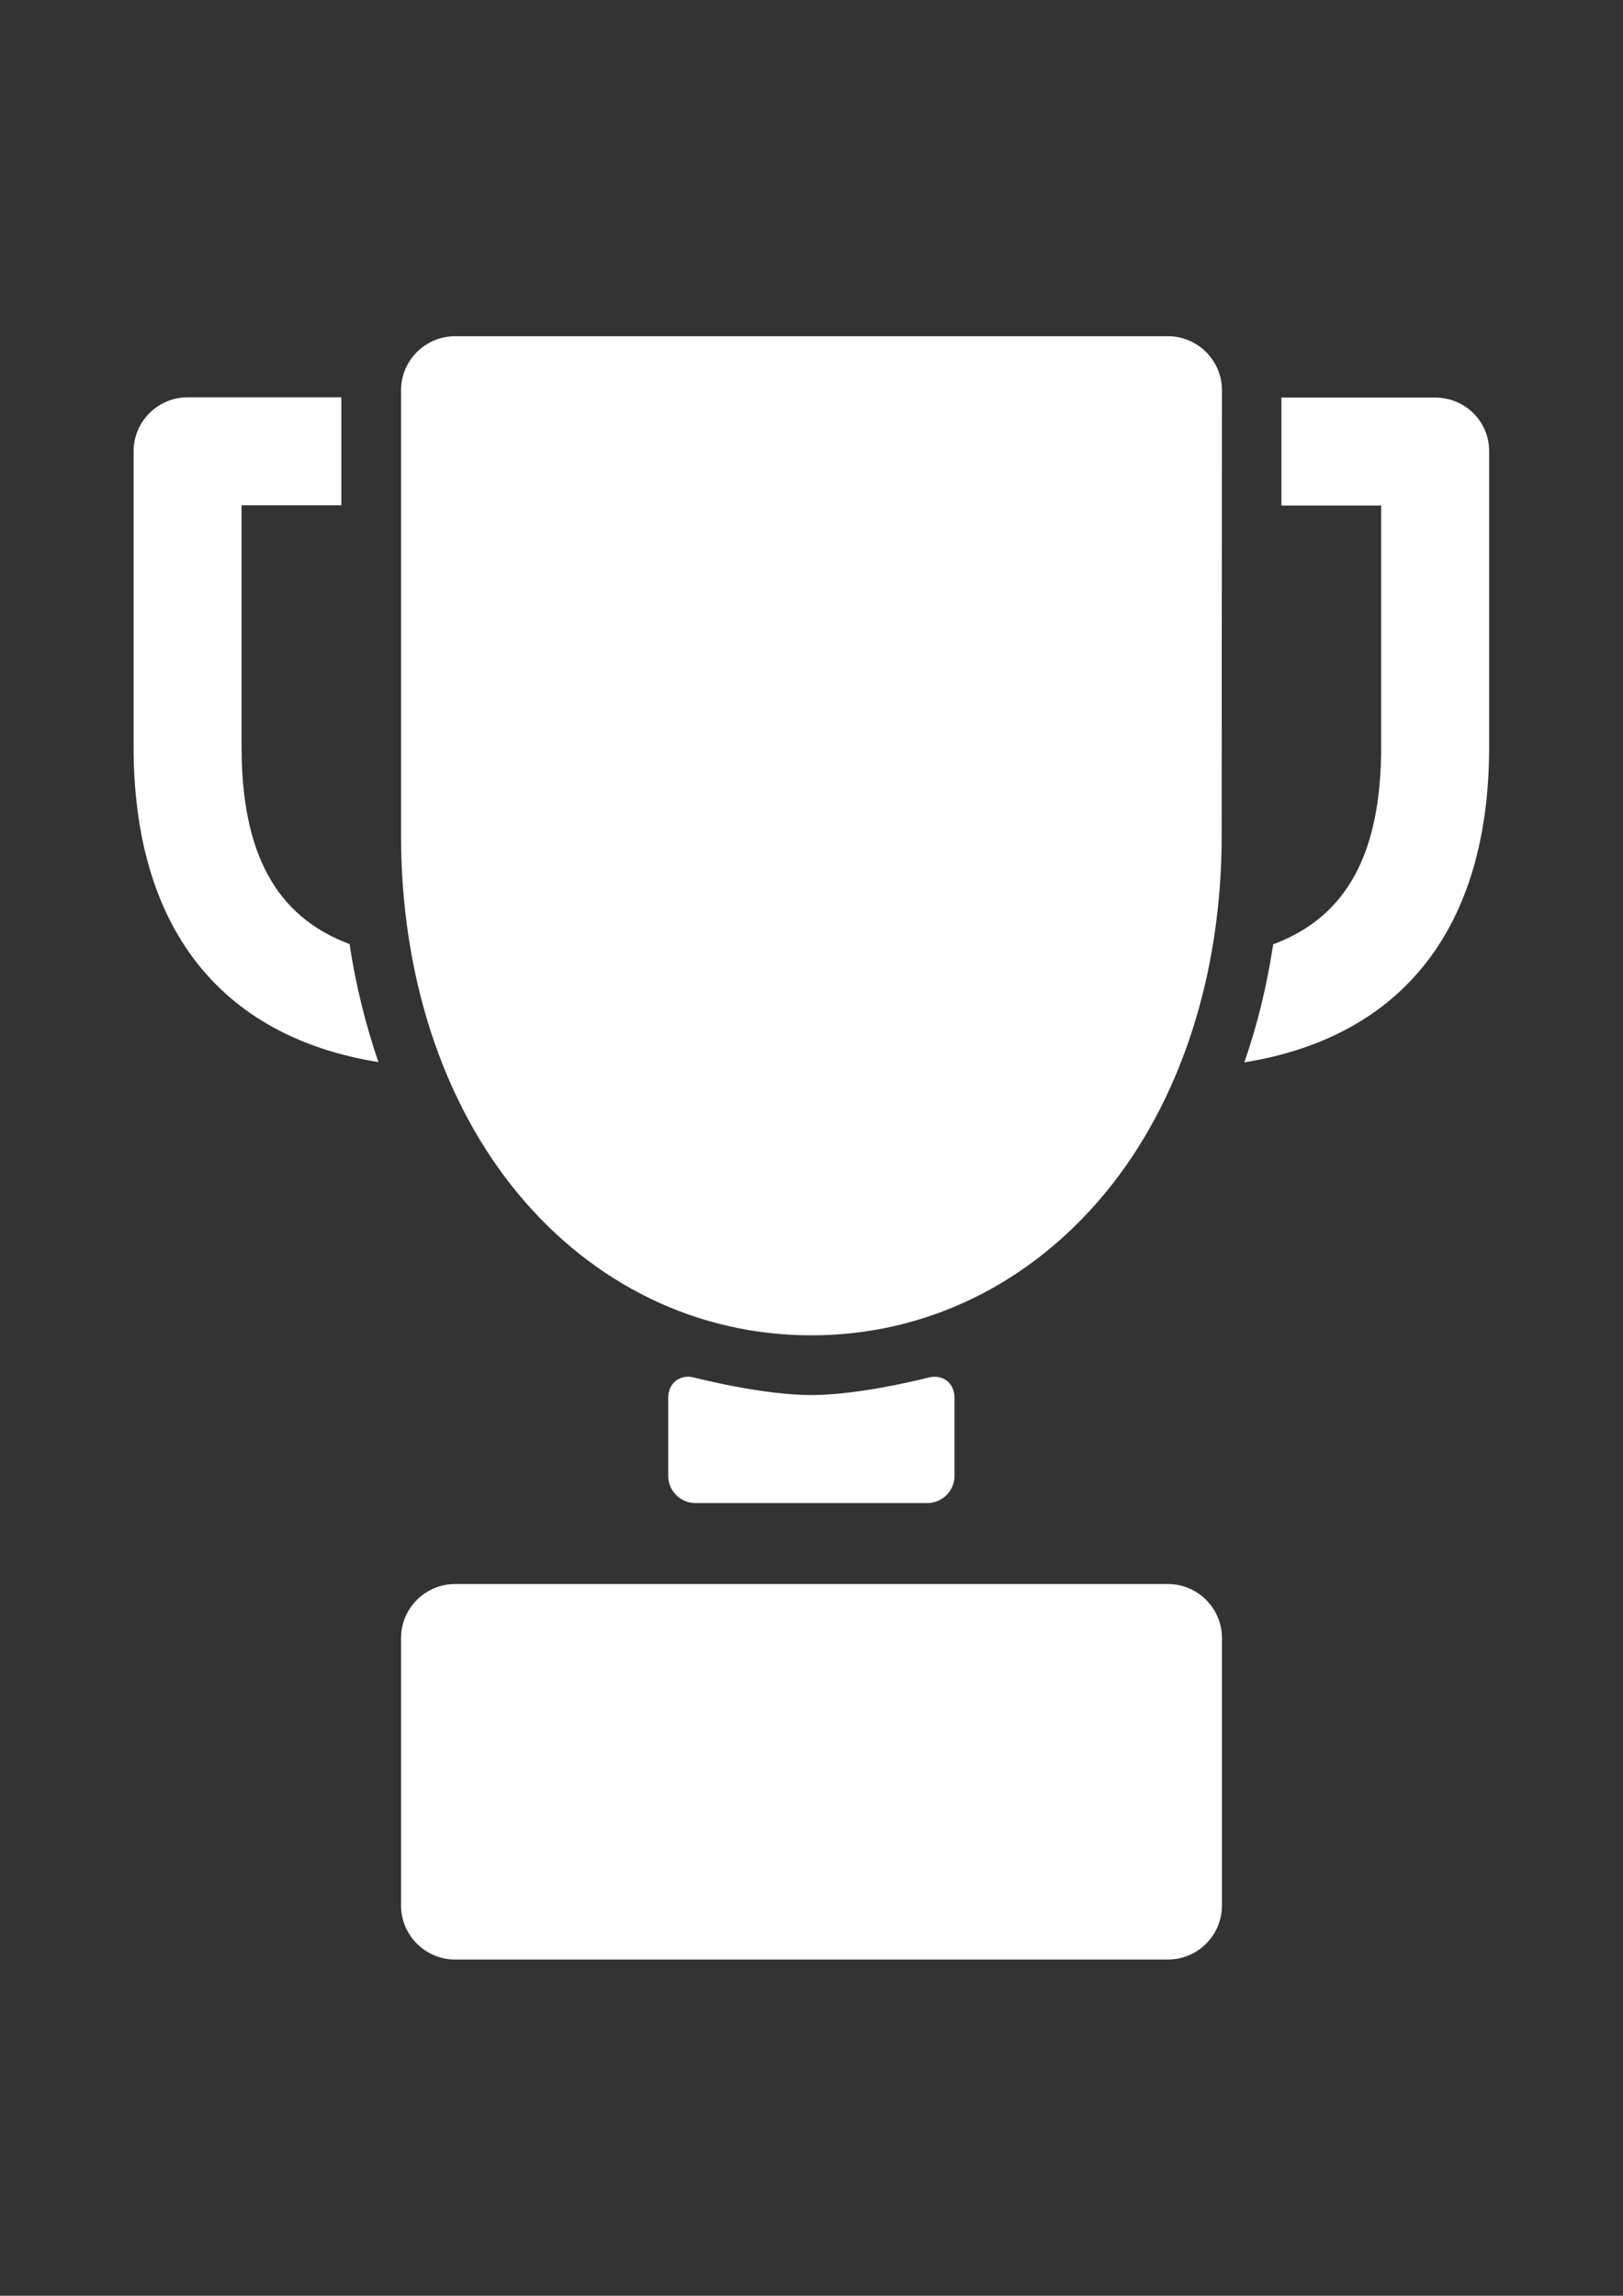 <?xml version="1.0" encoding="utf-8"?>
<!-- Generator: Adobe Illustrator 18.1.0, SVG Export Plug-In . SVG Version: 6.00 Build 0)  -->
<svg version="1.1" id="Capa_1" xmlns="http://www.w3.org/2000/svg" xmlns:xlink="http://www.w3.org/1999/xlink" x="0px" y="0px"
	 viewBox="0 0 595.3 841.9" enable-background="new 0 0 595.3 841.9" xml:space="preserve">
<rect x="0" y="0" width="595.3" height="841.9" fill="#333333" stroke="none"/>
<g>
	<g>
		<path fill="#FFFFFF" d="M350.1,512.6c0-5.4-4.3-8.8-9.6-7.4c0,0-24.7,6.4-42.9,6.4s-42.9-6.4-42.9-6.4c-5.3-1.4-9.6,2-9.6,7.4
			v28.7c0,5.4,4.5,9.9,9.9,9.9h85.2c5.4,0,9.9-4.5,9.9-9.9V512.6z"/>
	</g>
	<g>
		<path fill="#FFFFFF" d="M448.2,143.1c0-10.9-8.9-19.8-19.8-19.8H166.9c-10.9,0-19.8,8.9-19.8,19.8v163.4
			c0,51.2,15.2,97.7,42.8,131.1c27.8,33.6,66.1,52.1,107.7,52.1s79.9-18.5,107.7-52.1c27.6-33.4,42.8-80,42.8-131.1L448.2,143.1
			L448.2,143.1z"/>
	</g>
	<g>
		<path fill="#FFFFFF" d="M128.2,346.2c-27.1-10.1-39.6-33.5-39.6-72.4v-88.5h36.6v-39.6H68.8c-10.9,0-19.8,8.9-19.8,19.8v108.3
			c0,66.1,31.6,106.3,89.8,115.7C134.1,375.8,130.5,361.3,128.2,346.2z"/>
	</g>
	<g>
		<path fill="#FFFFFF" d="M166.9,580.9c-10.9,0-19.8,8.9-19.8,19.8v98.1c0,10.9,8.9,19.8,19.8,19.8h261.5c10.9,0,19.8-8.9,19.8-19.8
			v-98.1c0-10.9-8.9-19.8-19.8-19.8H166.9z"/>
	</g>
	<g>
		<path fill="#FFFFFF" d="M526.4,145.8H470v39.6h36.6v88.5c0,38.9-12.5,62.3-39.6,72.4c-2.3,15.1-5.8,29.6-10.6,43.3
			c58.2-9.4,89.8-49.6,89.8-115.7V165.6C546.3,154.6,537.4,145.8,526.4,145.8z"/>
	</g>
</g>
</svg>
